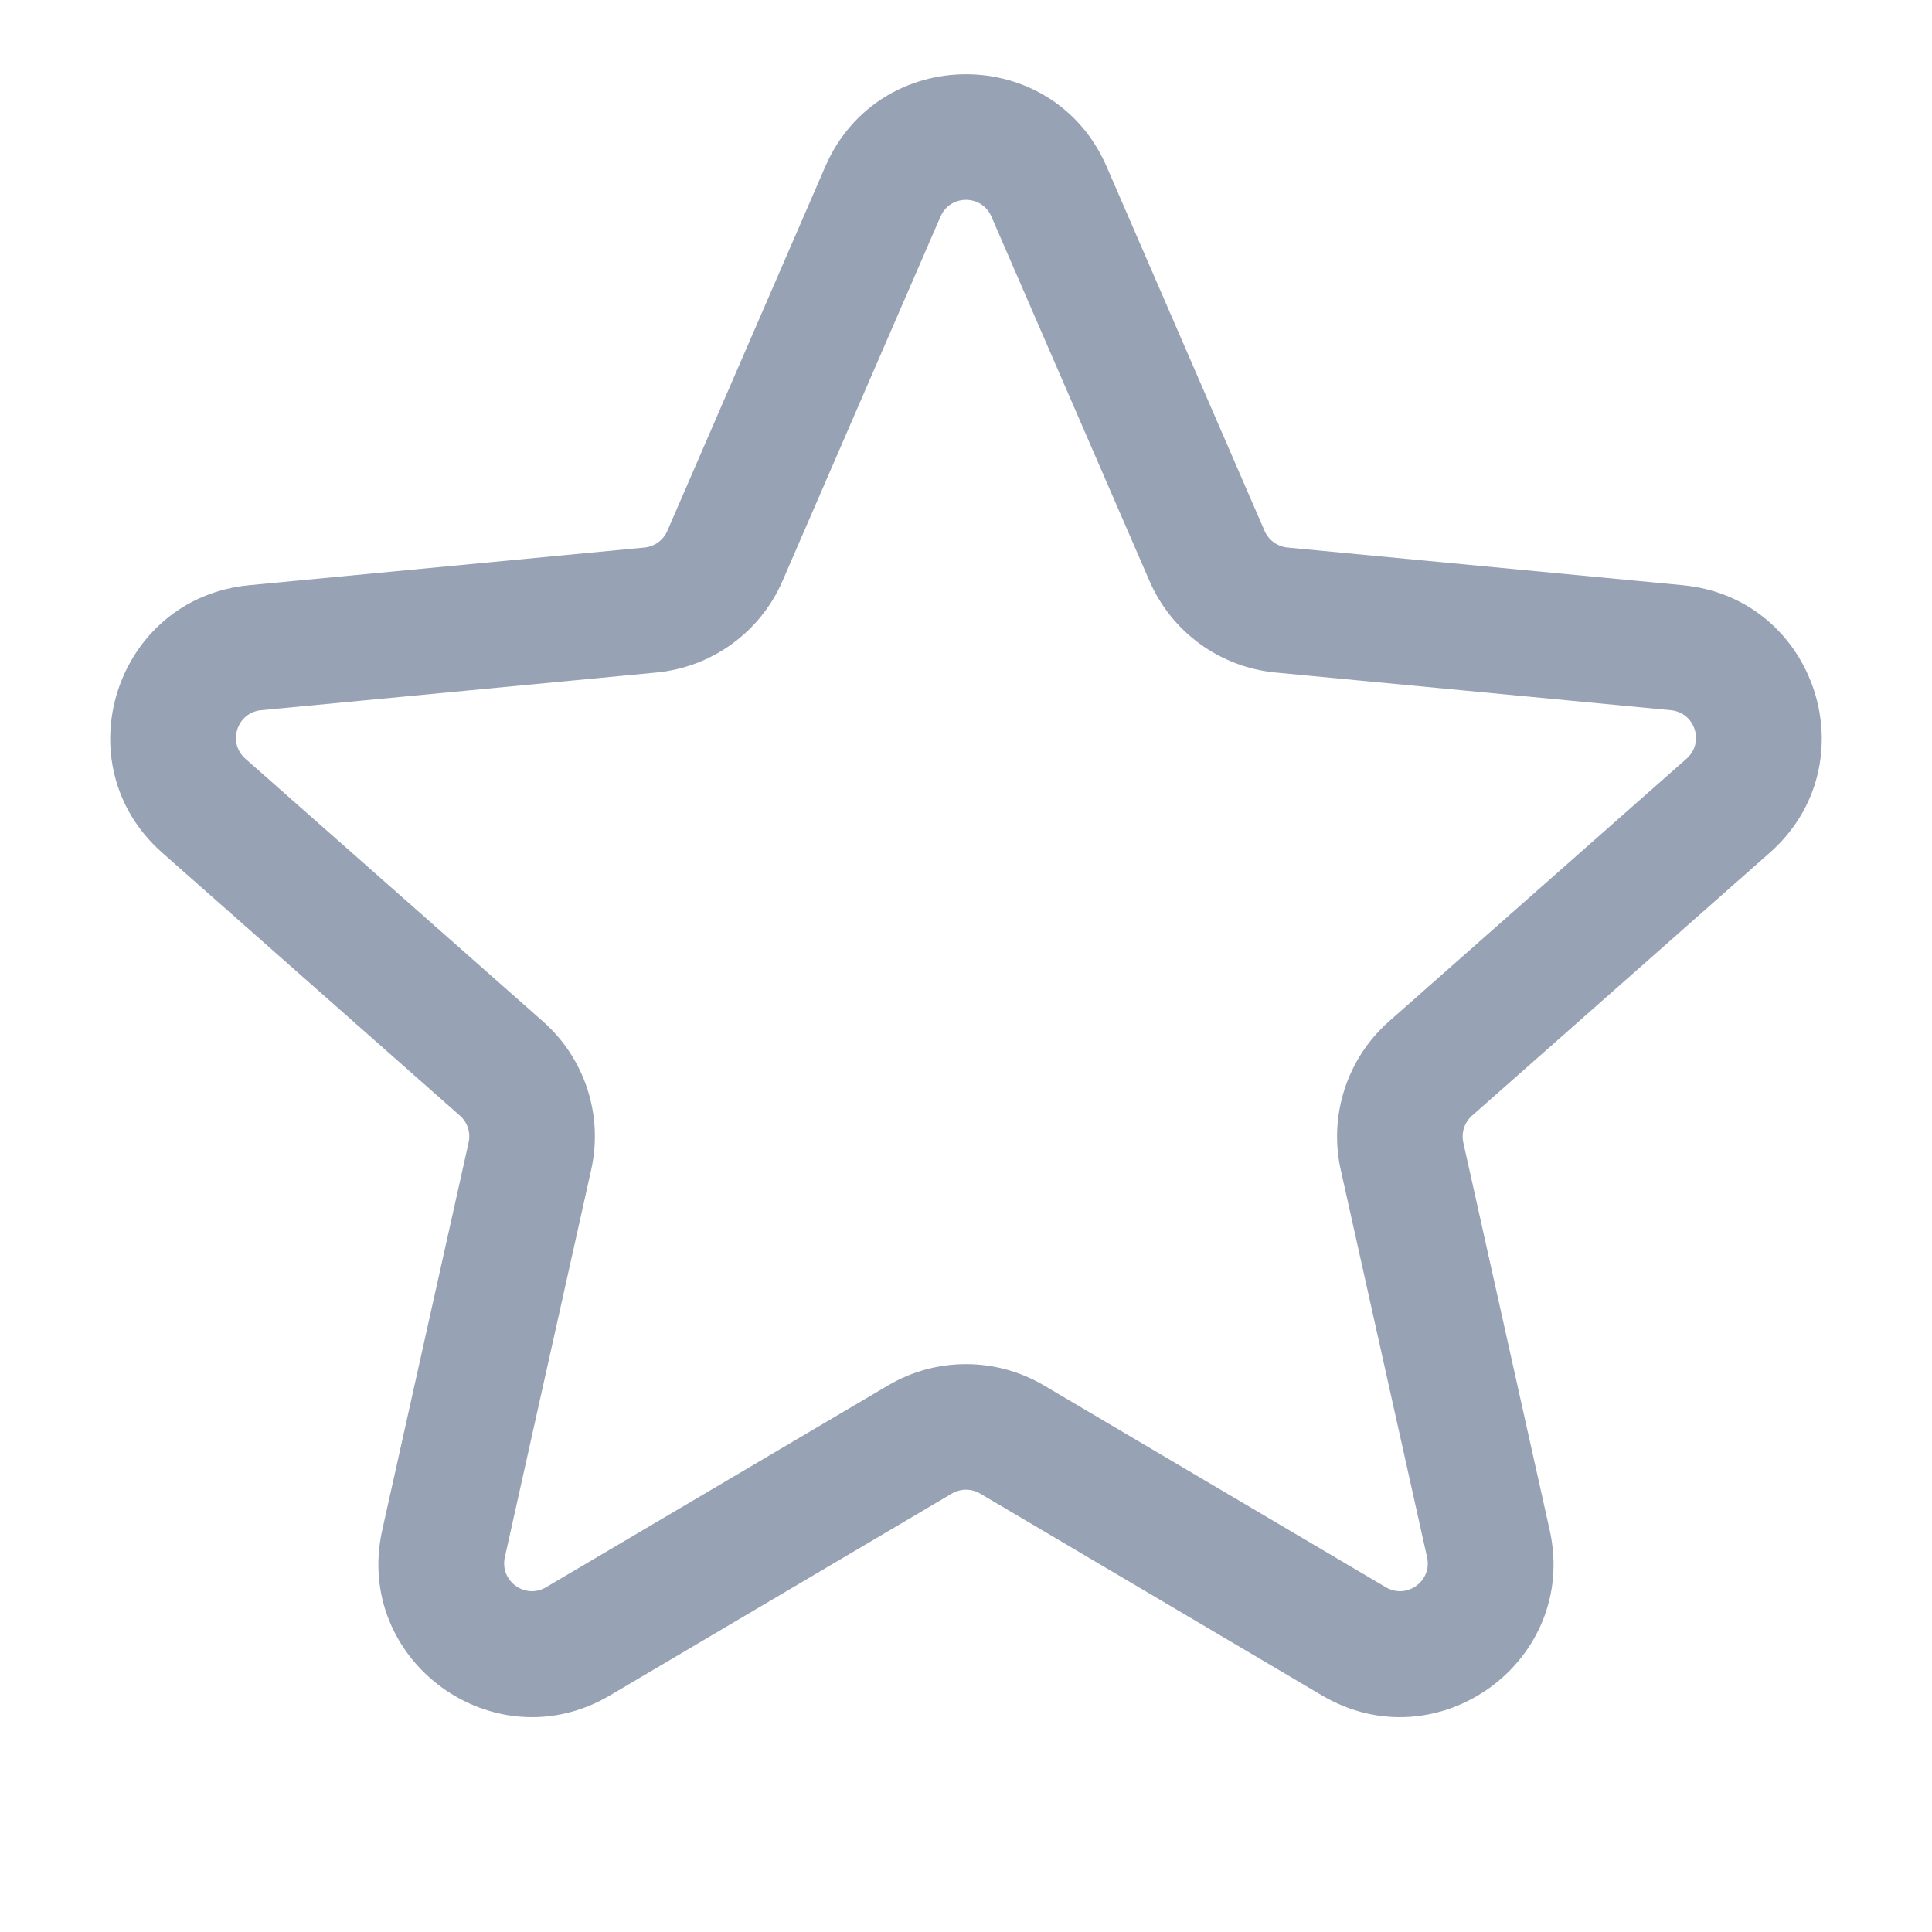 <svg width="20" height="20" viewBox="0 0 20 20" fill="none" xmlns="http://www.w3.org/2000/svg">
<path fill-rule="evenodd" clip-rule="evenodd" d="M8.543 1.725C9.096 0.45 10.903 0.45 11.456 1.725L13.091 5.496C13.133 5.592 13.224 5.658 13.328 5.668L17.42 6.058C18.803 6.19 19.361 7.909 18.32 8.828L15.239 11.549C15.16 11.618 15.126 11.724 15.148 11.827L16.042 15.839C16.344 17.195 14.882 18.257 13.685 17.551L10.146 15.461C10.056 15.408 9.944 15.408 9.854 15.461L6.314 17.551C5.118 18.257 3.655 17.195 3.957 15.839L4.851 11.827C4.874 11.724 4.839 11.618 4.761 11.549L1.68 8.828C0.638 7.909 1.197 6.19 2.58 6.058L6.671 5.668C6.776 5.658 6.866 5.592 6.908 5.496L8.543 1.725ZM10.263 2.242C10.163 2.011 9.836 2.011 9.736 2.242L8.101 6.013C7.871 6.544 7.37 6.907 6.795 6.962L2.703 7.352C2.453 7.376 2.351 7.687 2.54 7.854L5.621 10.574C6.055 10.957 6.246 11.545 6.12 12.109L5.226 16.121C5.172 16.367 5.436 16.559 5.653 16.431L9.193 14.342C9.69 14.048 10.309 14.048 10.807 14.342L14.346 16.431C14.563 16.559 14.828 16.367 14.773 16.121L13.879 12.109C13.754 11.545 13.945 10.957 14.378 10.574L17.459 7.854C17.648 7.687 17.547 7.376 17.296 7.352L13.205 6.962C12.629 6.907 12.129 6.544 11.899 6.013L10.263 2.242Z" fill="#97A2B4"/>
</svg>
